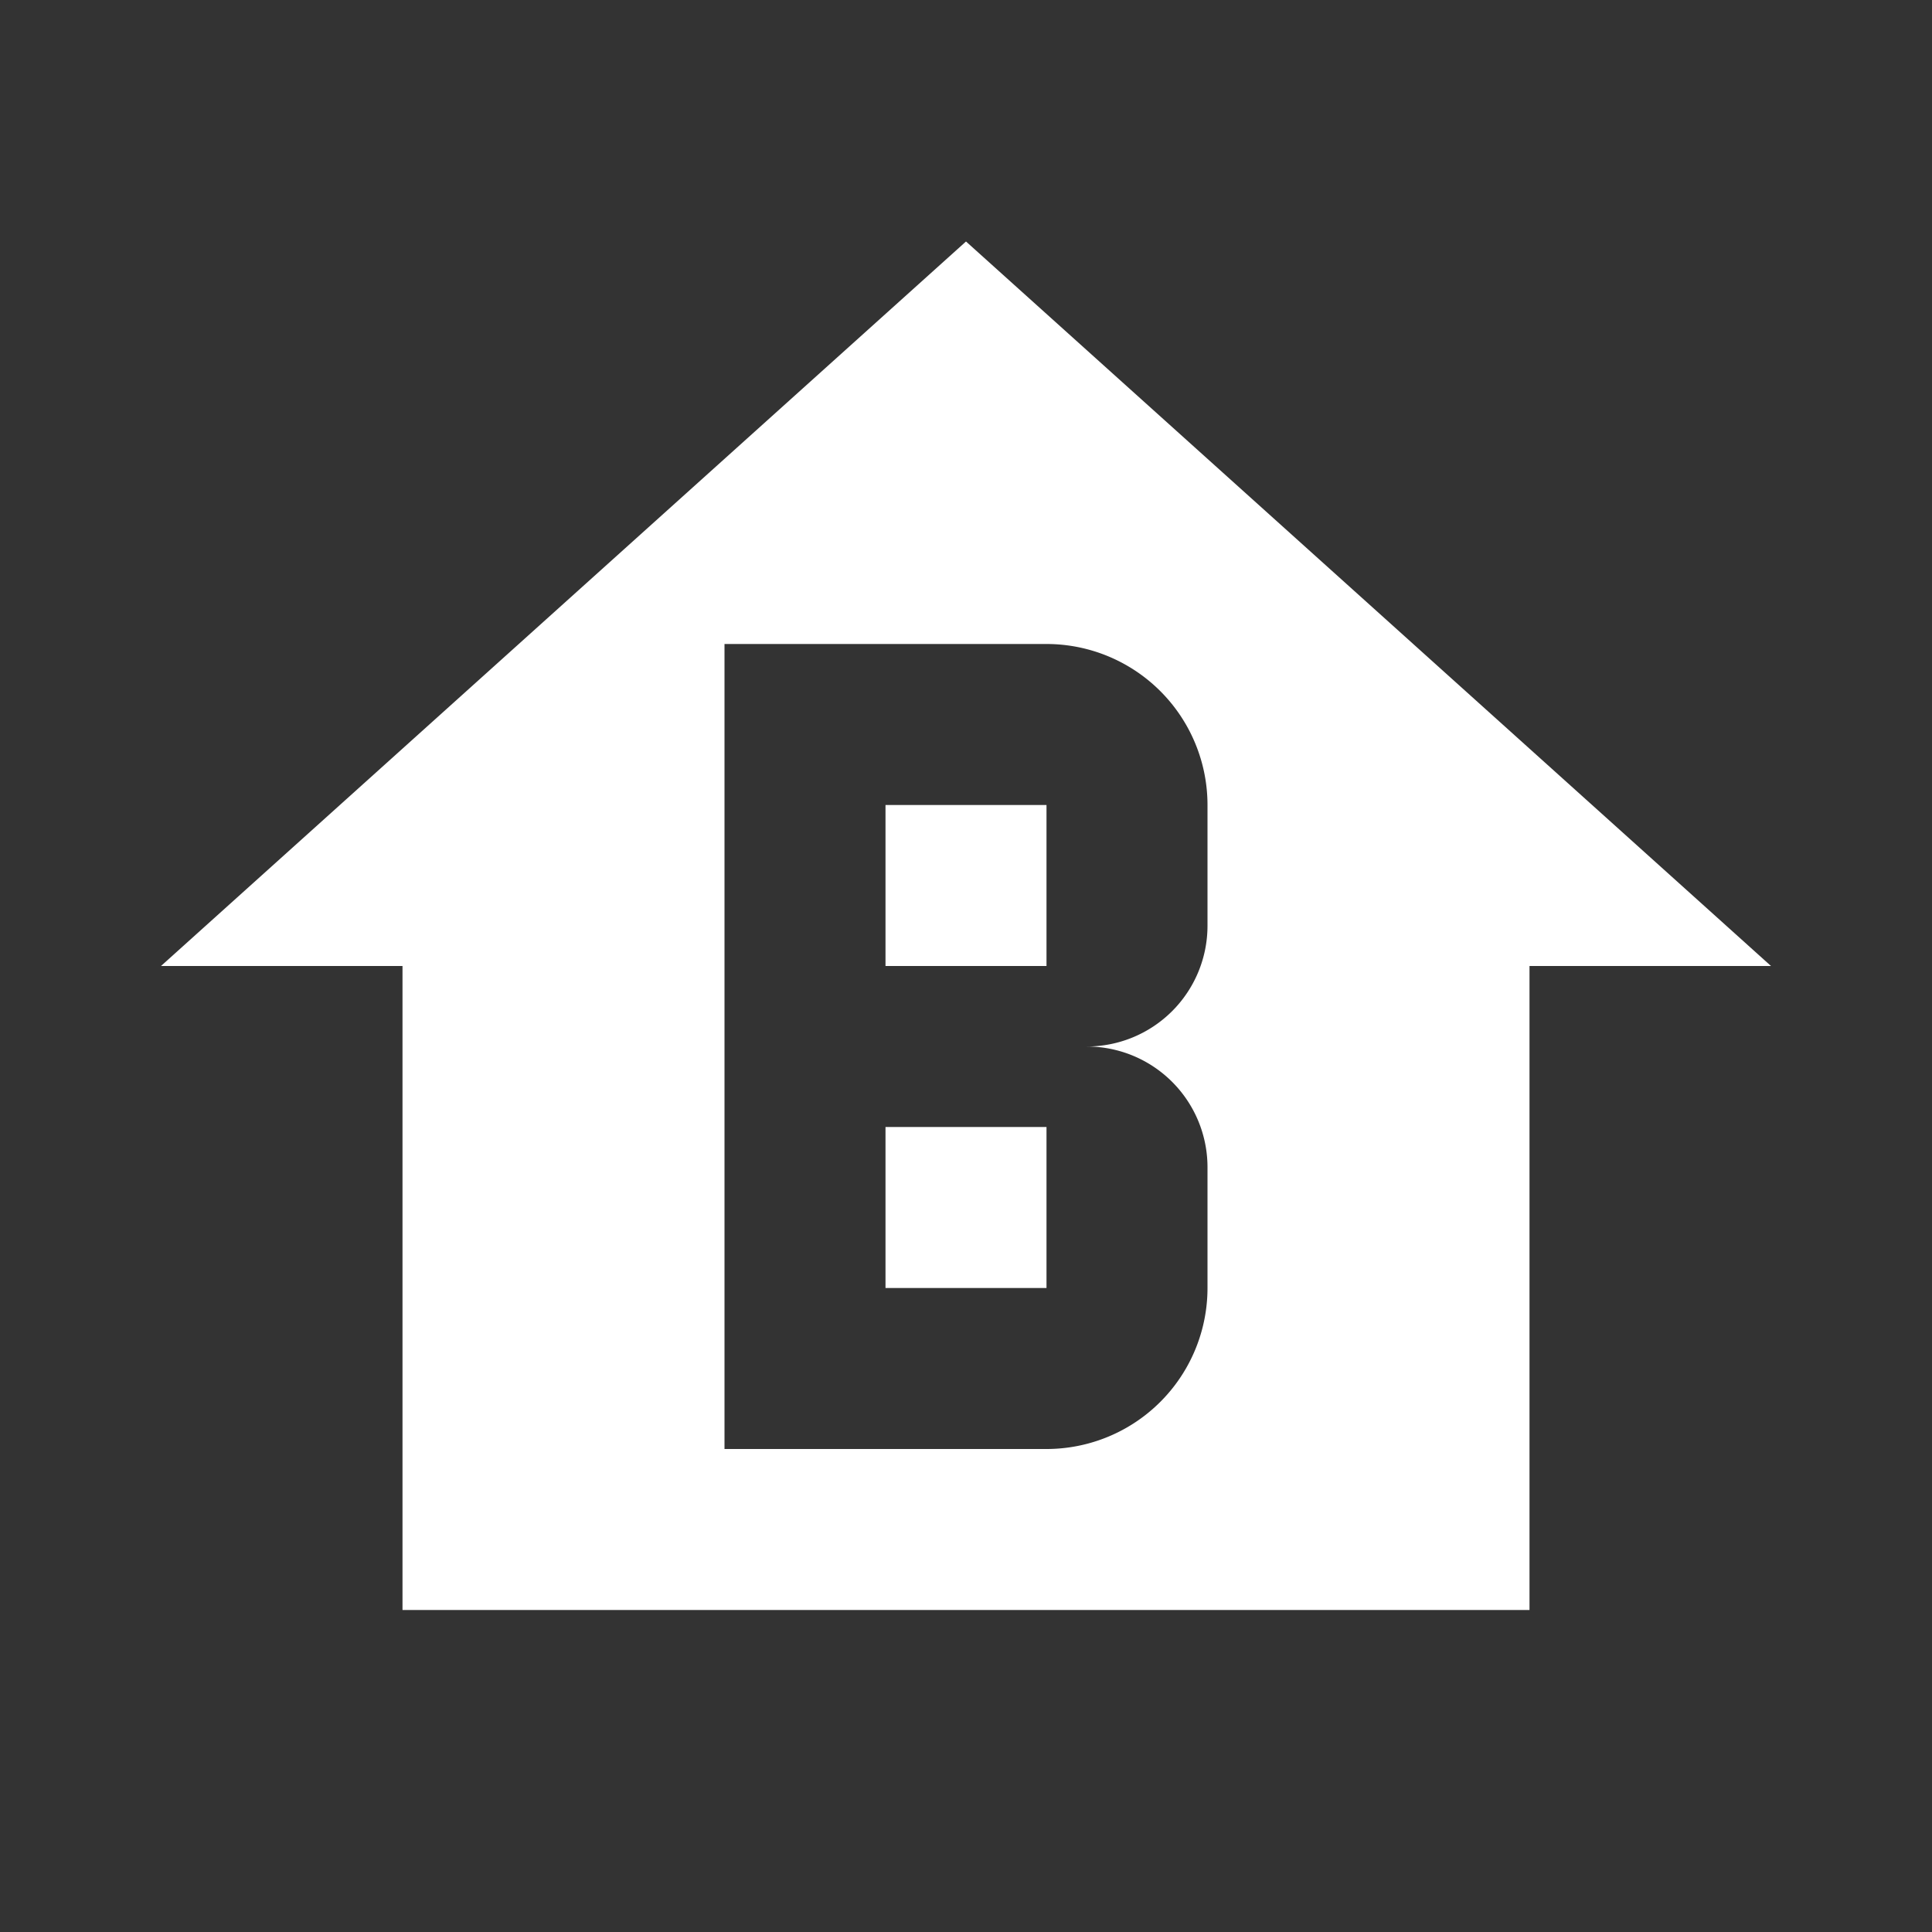 <svg xmlns="http://www.w3.org/2000/svg" id="mdi-home-floor-b" viewBox="0 0 24 24"><rect x="0" y="0" width="24" height="24" fill="#333333" stroke="none"/><path fill="white" d="M12,3L2,12H5V20H19V12H22L12,3M9,8H13A2,2 0 0,1 15,10V11.5A1.5,1.5 0 0,1 13.5,13A1.5,1.5 0 0,1 15,14.5V16A2,2 0 0,1 13,18H9V8M11,10V12H13V10H11M11,14V16H13V14H11Z" /></svg>